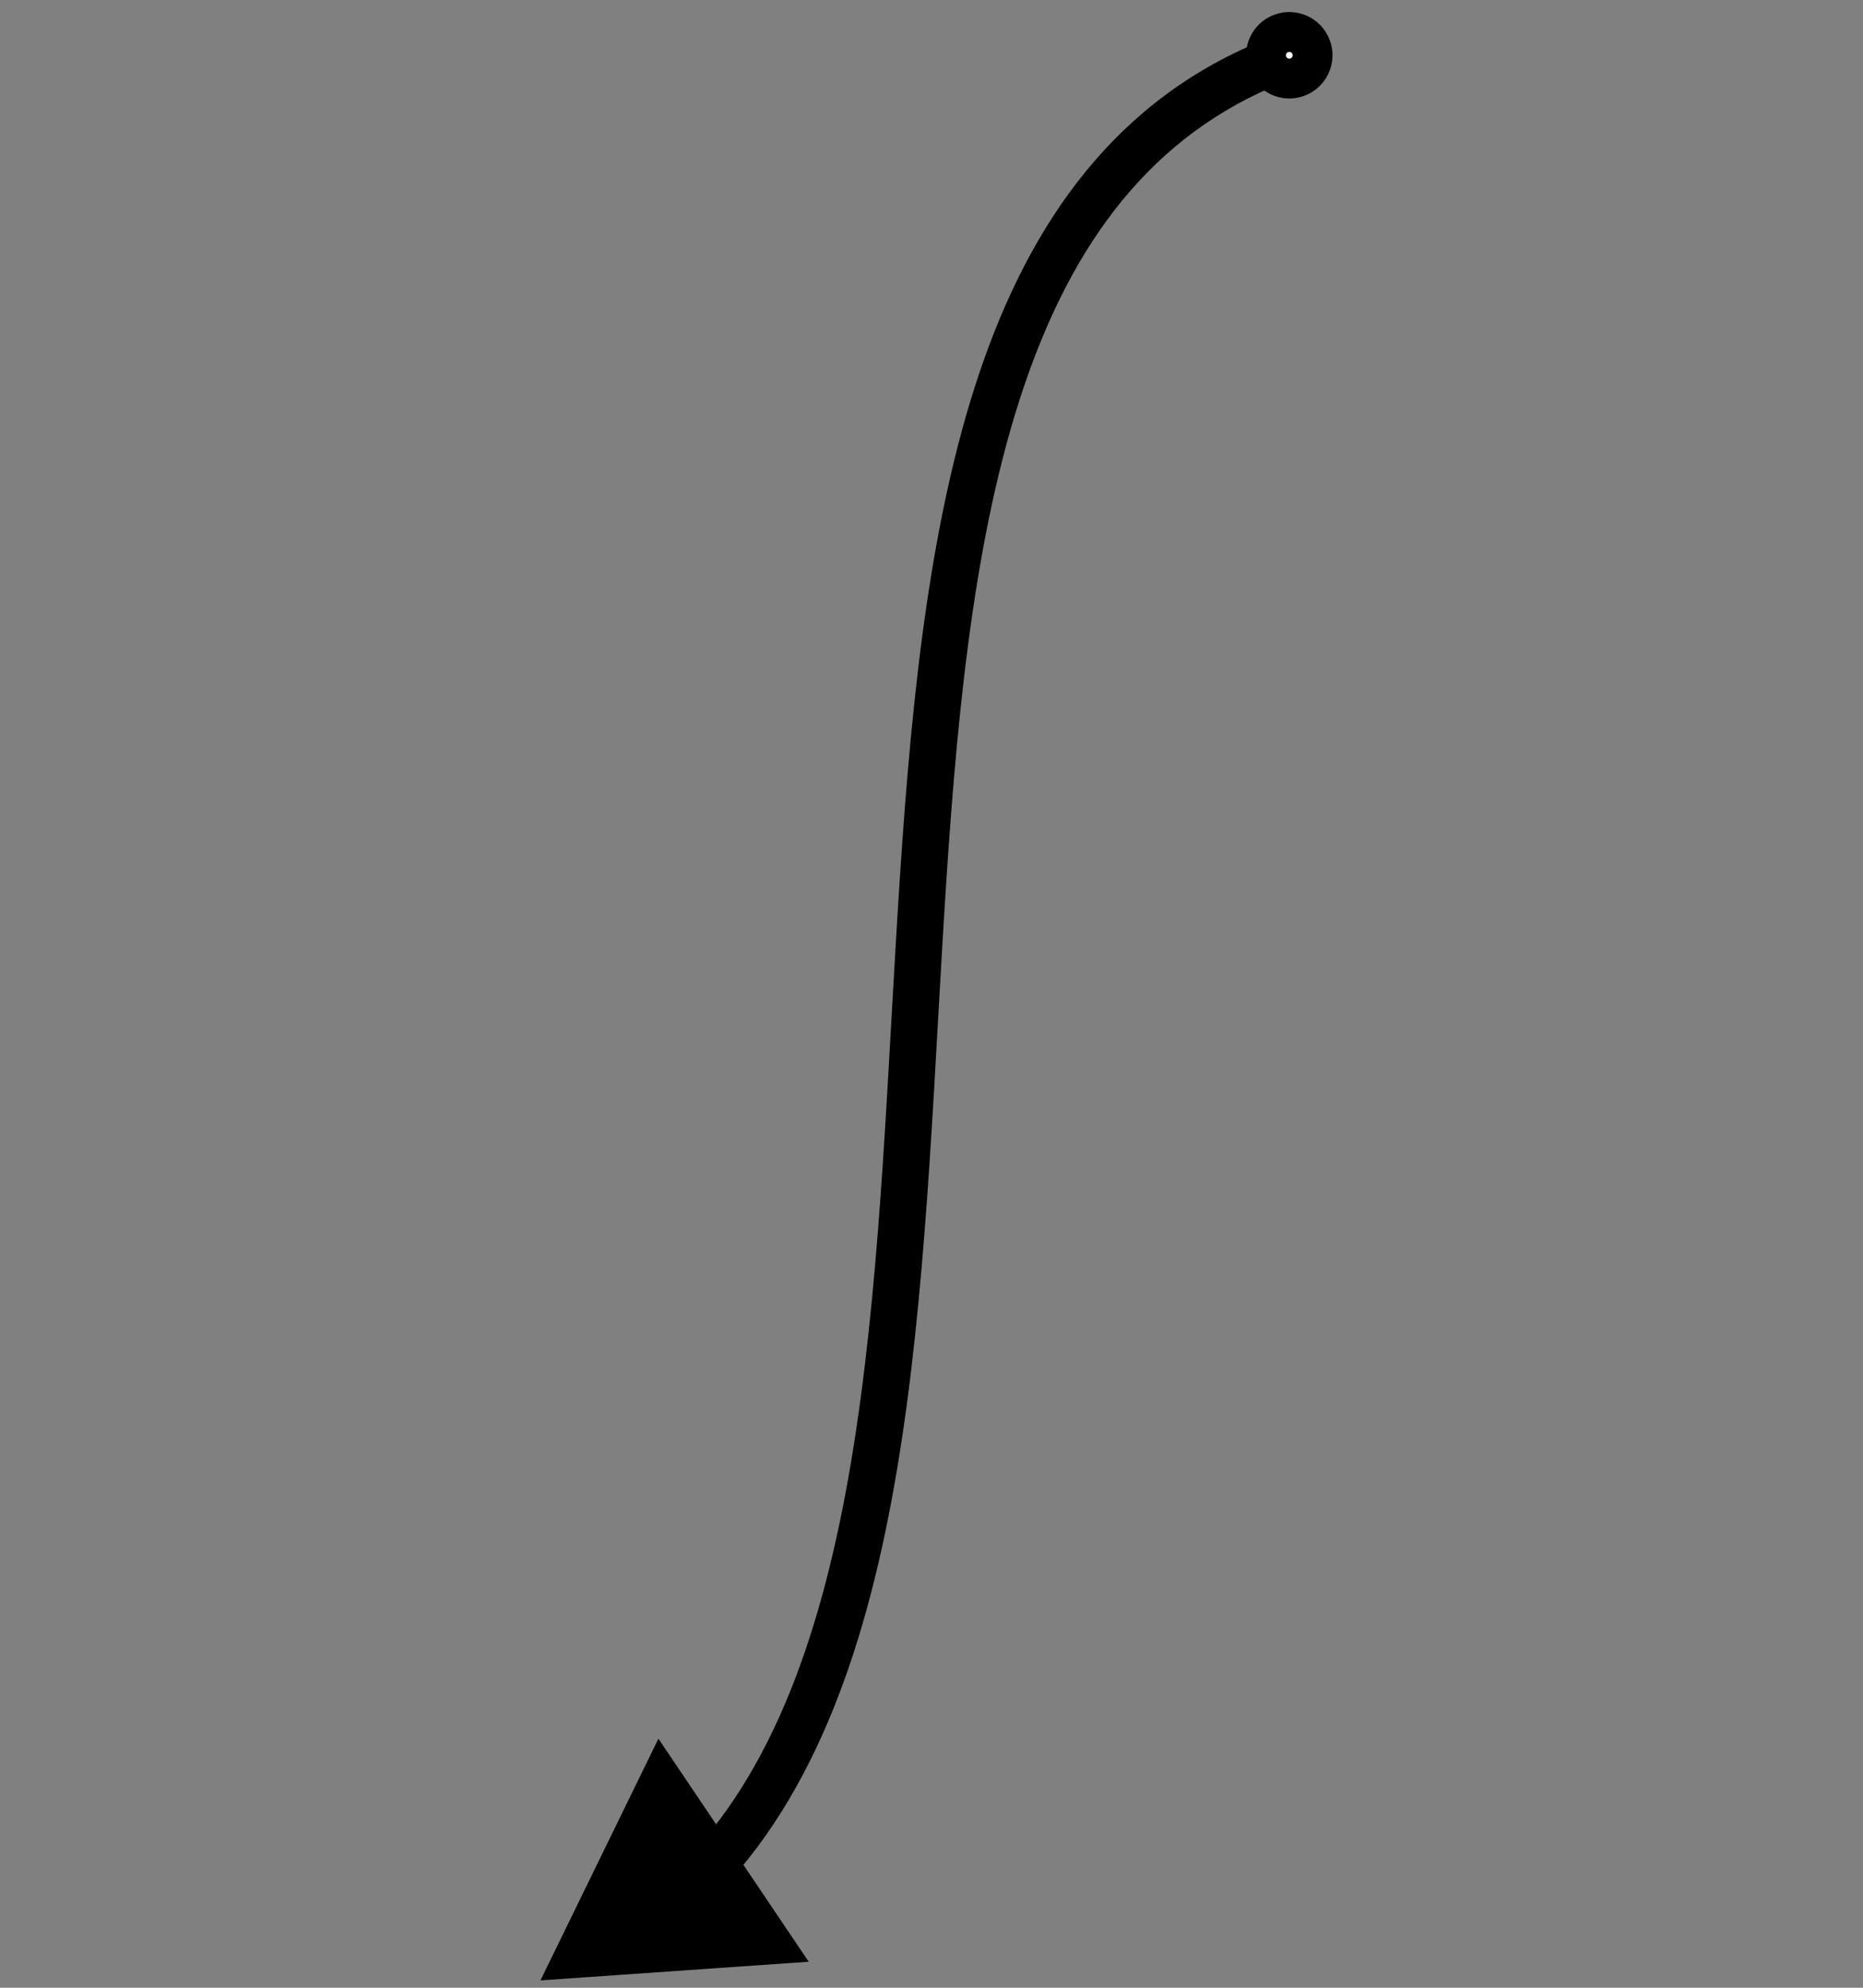<svg width="120" height="128" viewBox="0 0 120 128" fill="none" xmlns="http://www.w3.org/2000/svg">
<rect x="0" y="0" width="120" height="128" fill="#808080" stroke="none"/>
<path d="M34.811 127.527L52.09 126.325L42.41 111.962L34.811 127.527ZM82.54 2.147C72.609 5.705 66.851 13.408 63.398 23.107C59.964 32.754 58.747 44.539 57.96 56.558C57.167 68.659 56.808 80.985 55.153 92.037C53.498 103.096 50.581 112.555 44.883 118.987L47.129 120.977C53.421 113.873 56.442 103.691 58.12 92.481C59.8 81.265 60.171 68.696 60.953 56.754C61.741 44.731 62.945 33.325 66.224 24.113C69.485 14.954 74.734 8.13 83.551 4.971L82.54 2.147Z" fill="black"/>
<circle cx="83.046" cy="3.559" r="1.5" transform="rotate(160.291 83.046 3.559)" fill="white" stroke="black" stroke-width="2.567"/>
</svg>
